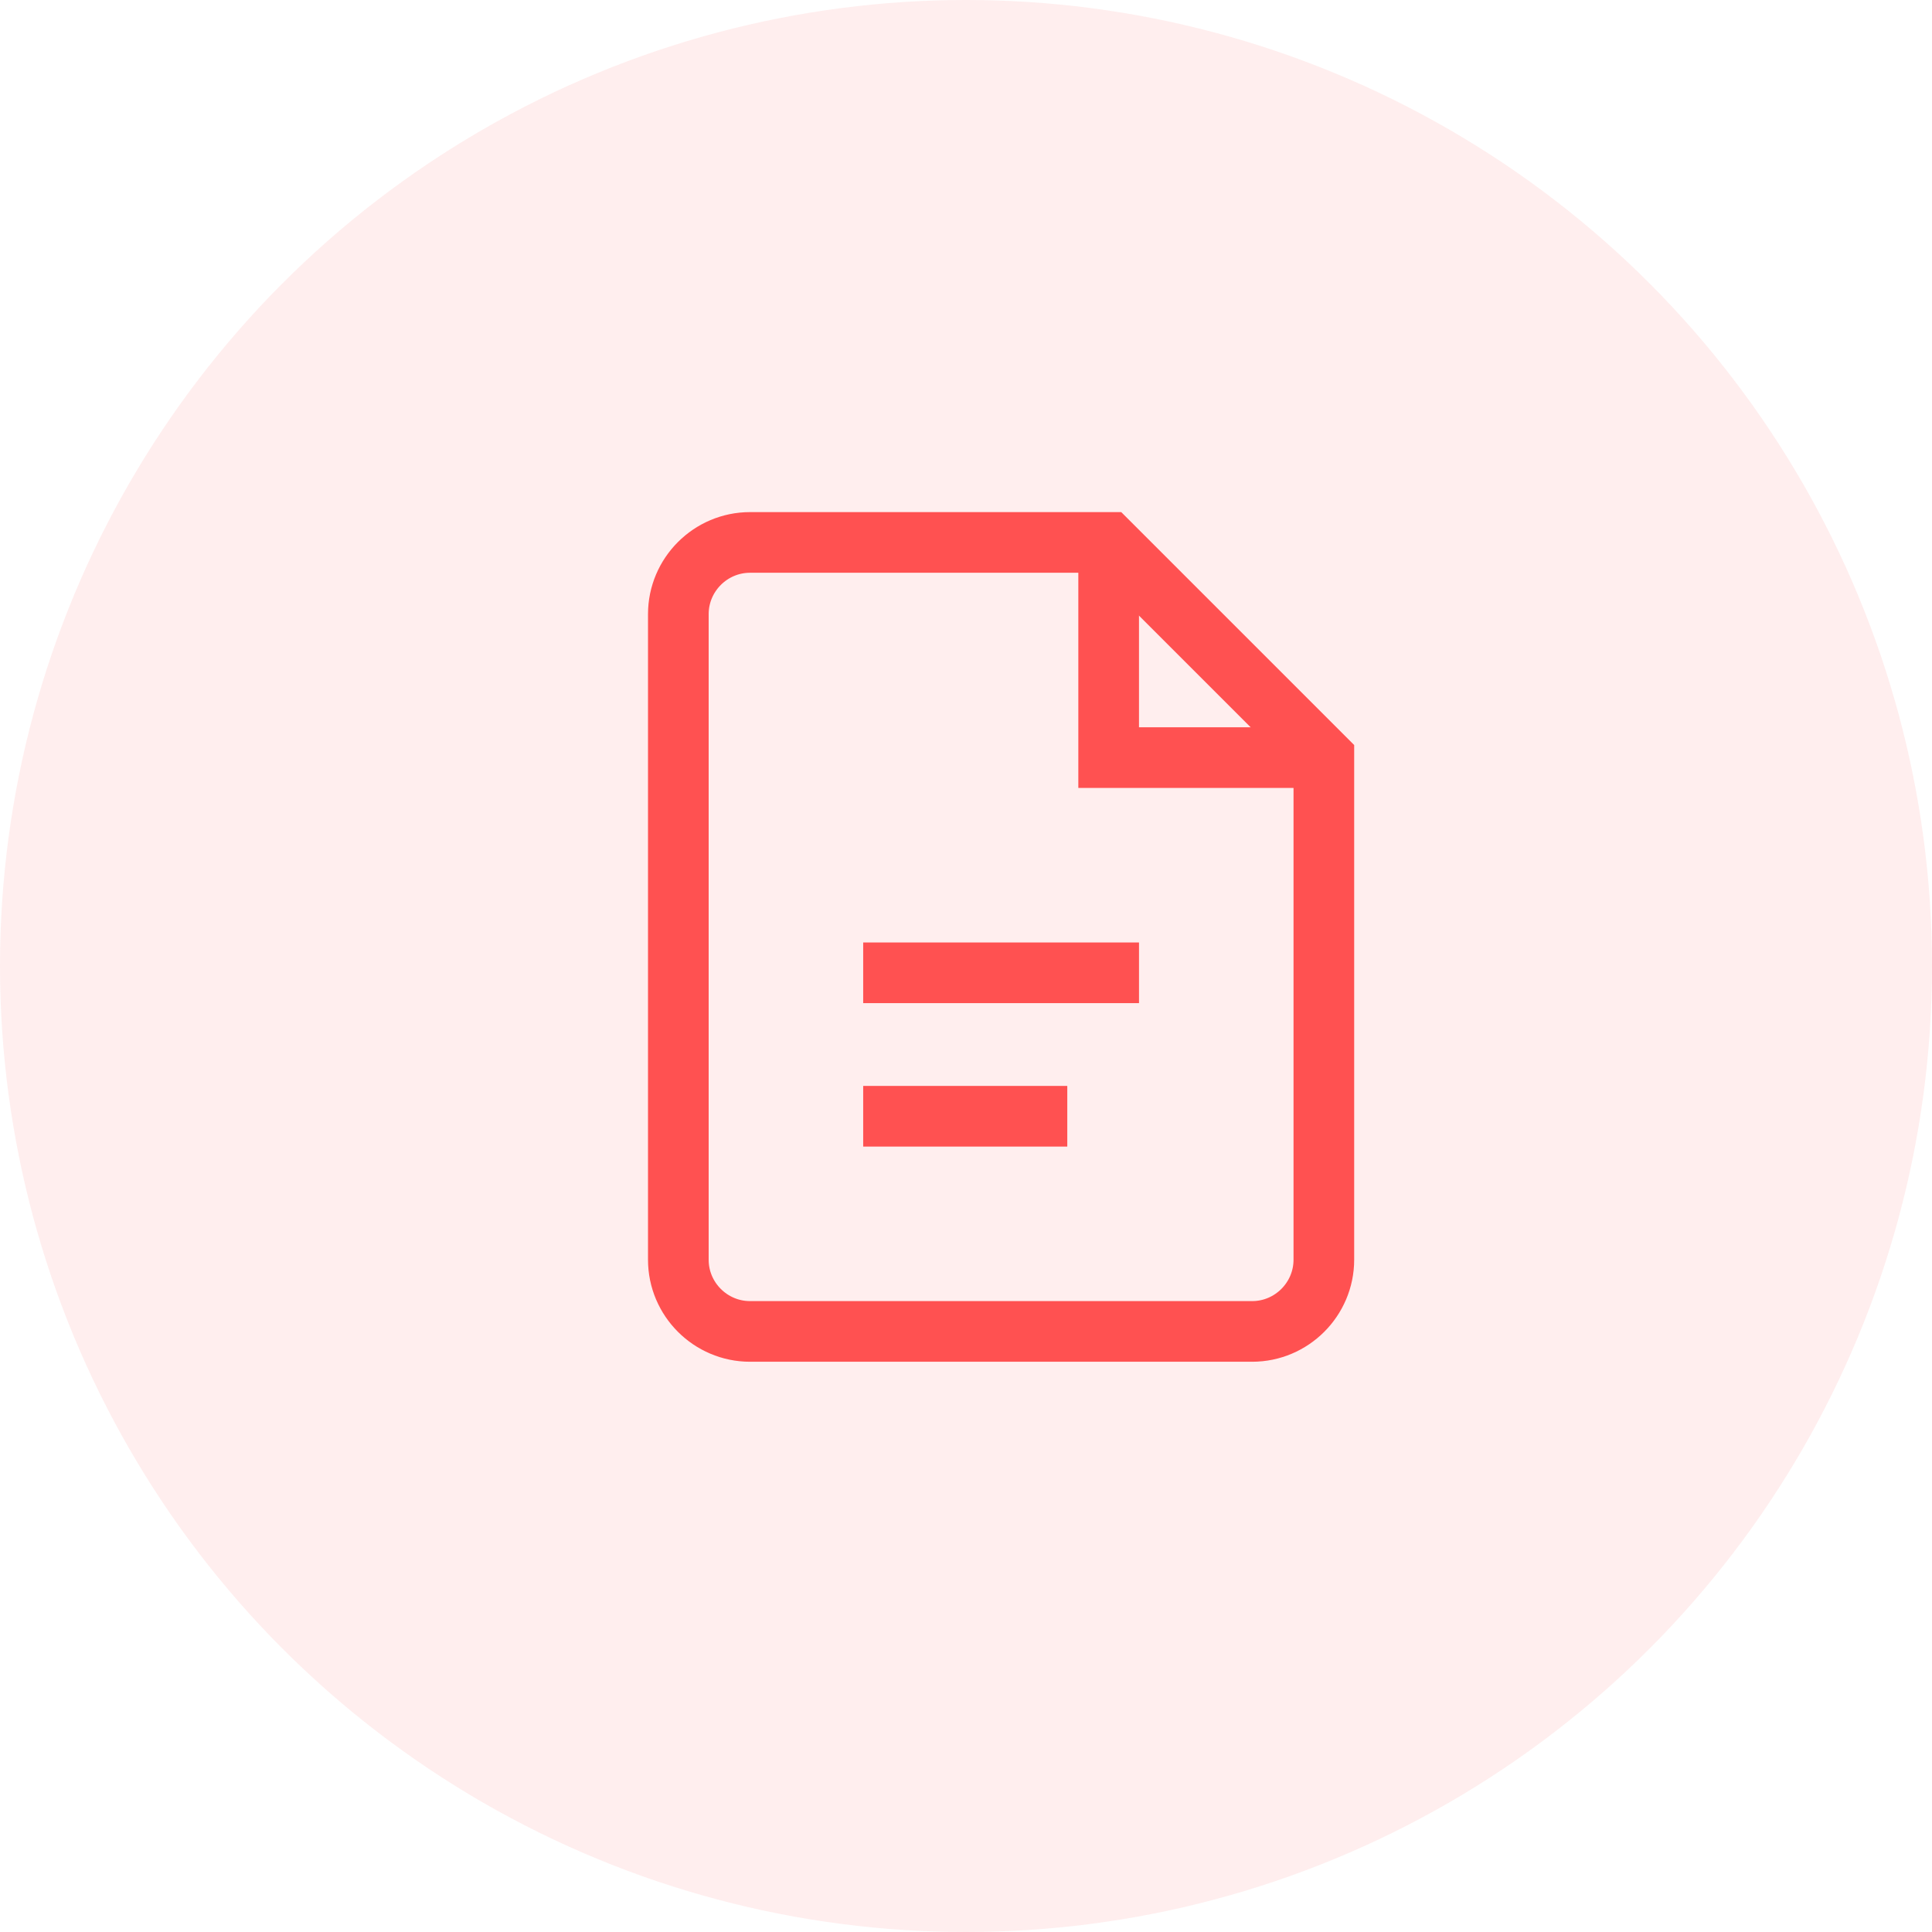 
<svg id="eSNkzOmXcng1" xmlns="http://www.w3.org/2000/svg" xmlns:xlink="http://www.w3.org/1999/xlink" viewBox="0 0 42 42" shape-rendering="geometricPrecision" text-rendering="geometricPrecision" width="42" height="42">
<circle xmlns="http://www.w3.org/2000/svg" cx="21" cy="21" r="21" fill="#ff5151" fill-opacity="0.1"/>
<g transform="matrix(.536 0 0 0.536 1.005 0)">
<path d="M51.818,30.727L43.091,22h-14.545c-1.602,0-2.909,1.307-2.909,2.909v26.182C25.636,52.693,26.943,54,28.545,54h20.364c1.602,0,2.909-1.307,2.909-2.909l0-20.364Z" fill="none" stroke="#ff5151" stroke-width="2.46"/>
<path d="M43.09,22v8.727h8.727" fill="none" stroke="#ff5151" stroke-width="2.46"/>
<path d="M34.364,39.455h8.727" fill="none" stroke="#ff5151" stroke-width="2.46" stroke-linecap="square"/>
<path d="M34.364,45.273h5.818" fill="none" stroke="#ff5151" stroke-width="2.46" stroke-linecap="square"/>
</g>
</svg>
